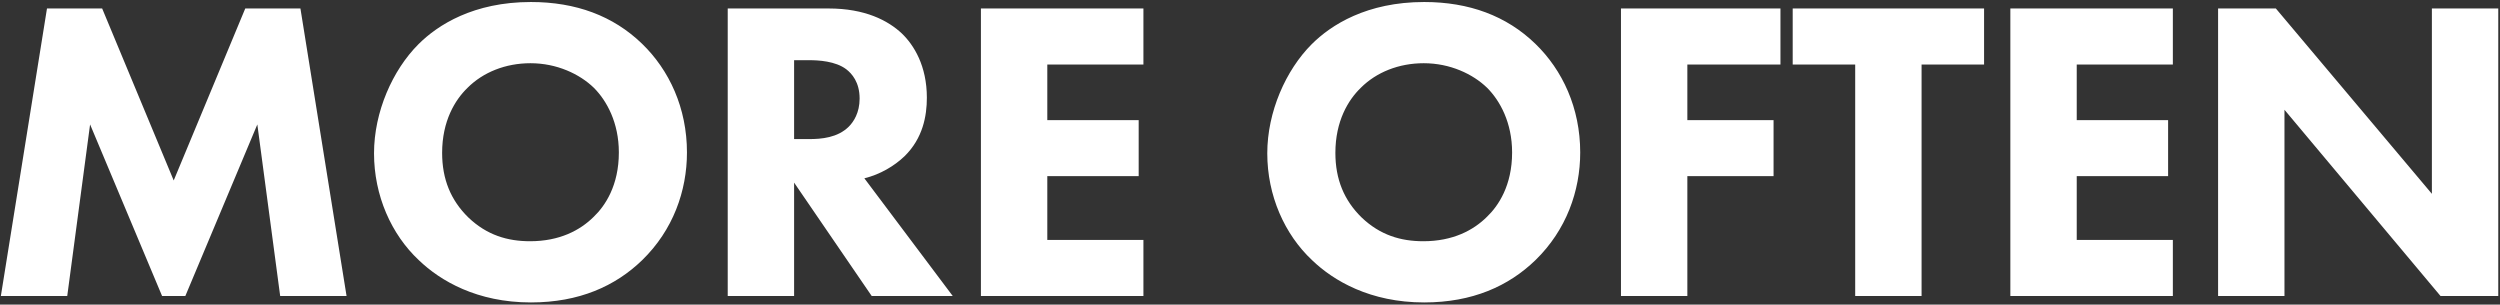 <svg width="870" height="106" viewBox="0 0 870 106" fill="none" xmlns="http://www.w3.org/2000/svg">
<rect x="0" y="0" width="870" height="106" fill="#333333" stroke="none"/>
<path d="M23.4 103H0.3L16.35 2.95H35.55L60.45 62.8L85.35 2.95H104.55L120.6 103H97.5L89.55 43.3L64.5 103H56.4L31.35 43.3L23.4 103ZM184.761 0.7C200.361 0.7 213.411 5.5 223.461 15.25C232.911 24.4 239.061 37.6 239.061 53.05C239.061 66.4 234.261 80.05 223.461 90.55C214.161 99.55 201.561 105.25 184.761 105.25C166.011 105.25 153.261 97.75 145.761 90.55C136.161 81.55 130.161 68.05 130.161 53.35C130.161 38.95 136.611 24.4 145.611 15.4C152.361 8.65 164.811 0.7 184.761 0.7ZM184.611 22C175.911 22 168.111 25.15 162.711 30.55C158.361 34.75 153.861 42.1 153.861 53.2C153.861 62.35 156.861 69.7 163.011 75.7C169.461 81.85 176.661 83.95 184.461 83.95C194.661 83.95 201.861 80.2 206.661 75.4C210.561 71.65 215.361 64.6 215.361 53.05C215.361 42.7 211.161 35.05 206.661 30.55C201.711 25.75 193.761 22 184.611 22ZM253.247 2.95H288.347C301.097 2.95 309.047 7.15 313.847 11.65C318.047 15.7 322.547 22.9 322.547 34C322.547 40.3 321.197 48.1 314.747 54.4C311.297 57.7 306.347 60.7 300.797 62.05L331.547 103H303.347L276.347 63.55V103H253.247V2.95ZM276.347 20.95V48.4H281.597C285.797 48.4 291.497 47.95 295.397 44.05C297.047 42.4 299.147 39.25 299.147 34.3C299.147 28.6 296.447 25.6 294.497 24.1C290.747 21.25 284.747 20.95 281.747 20.95H276.347ZM397.91 2.95V22.45H364.46V41.8H396.26V61.3H364.46V83.5H397.91V103H341.36V2.95H397.91ZM495.613 0.7C511.213 0.7 524.263 5.5 534.313 15.25C543.763 24.4 549.913 37.6 549.913 53.05C549.913 66.4 545.113 80.05 534.313 90.55C525.013 99.55 512.413 105.25 495.613 105.25C476.863 105.25 464.113 97.75 456.613 90.55C447.013 81.55 441.013 68.05 441.013 53.35C441.013 38.95 447.463 24.4 456.463 15.4C463.213 8.65 475.663 0.7 495.613 0.7ZM495.463 22C486.763 22 478.963 25.15 473.563 30.55C469.213 34.75 464.713 42.1 464.713 53.2C464.713 62.35 467.713 69.7 473.863 75.7C480.313 81.85 487.513 83.95 495.313 83.95C505.513 83.95 512.713 80.2 517.513 75.4C521.413 71.65 526.213 64.6 526.213 53.05C526.213 42.7 522.013 35.05 517.513 30.55C512.563 25.75 504.613 22 495.463 22ZM619.598 2.95V22.45H587.198V41.8H617.198V61.3H587.198V103H564.098V2.95H619.598ZM690.458 22.45H668.708V103H645.608V22.45H623.858V2.95H690.458V22.45ZM756.152 2.95V22.45H722.702V41.8H754.502V61.3H722.702V83.5H756.152V103H699.602V2.95H756.152ZM794.995 103H771.895V2.95H791.995L846.295 67.45V2.95H869.395V103H849.295L794.995 38.2V103Z" fill="white"/>
</svg>
